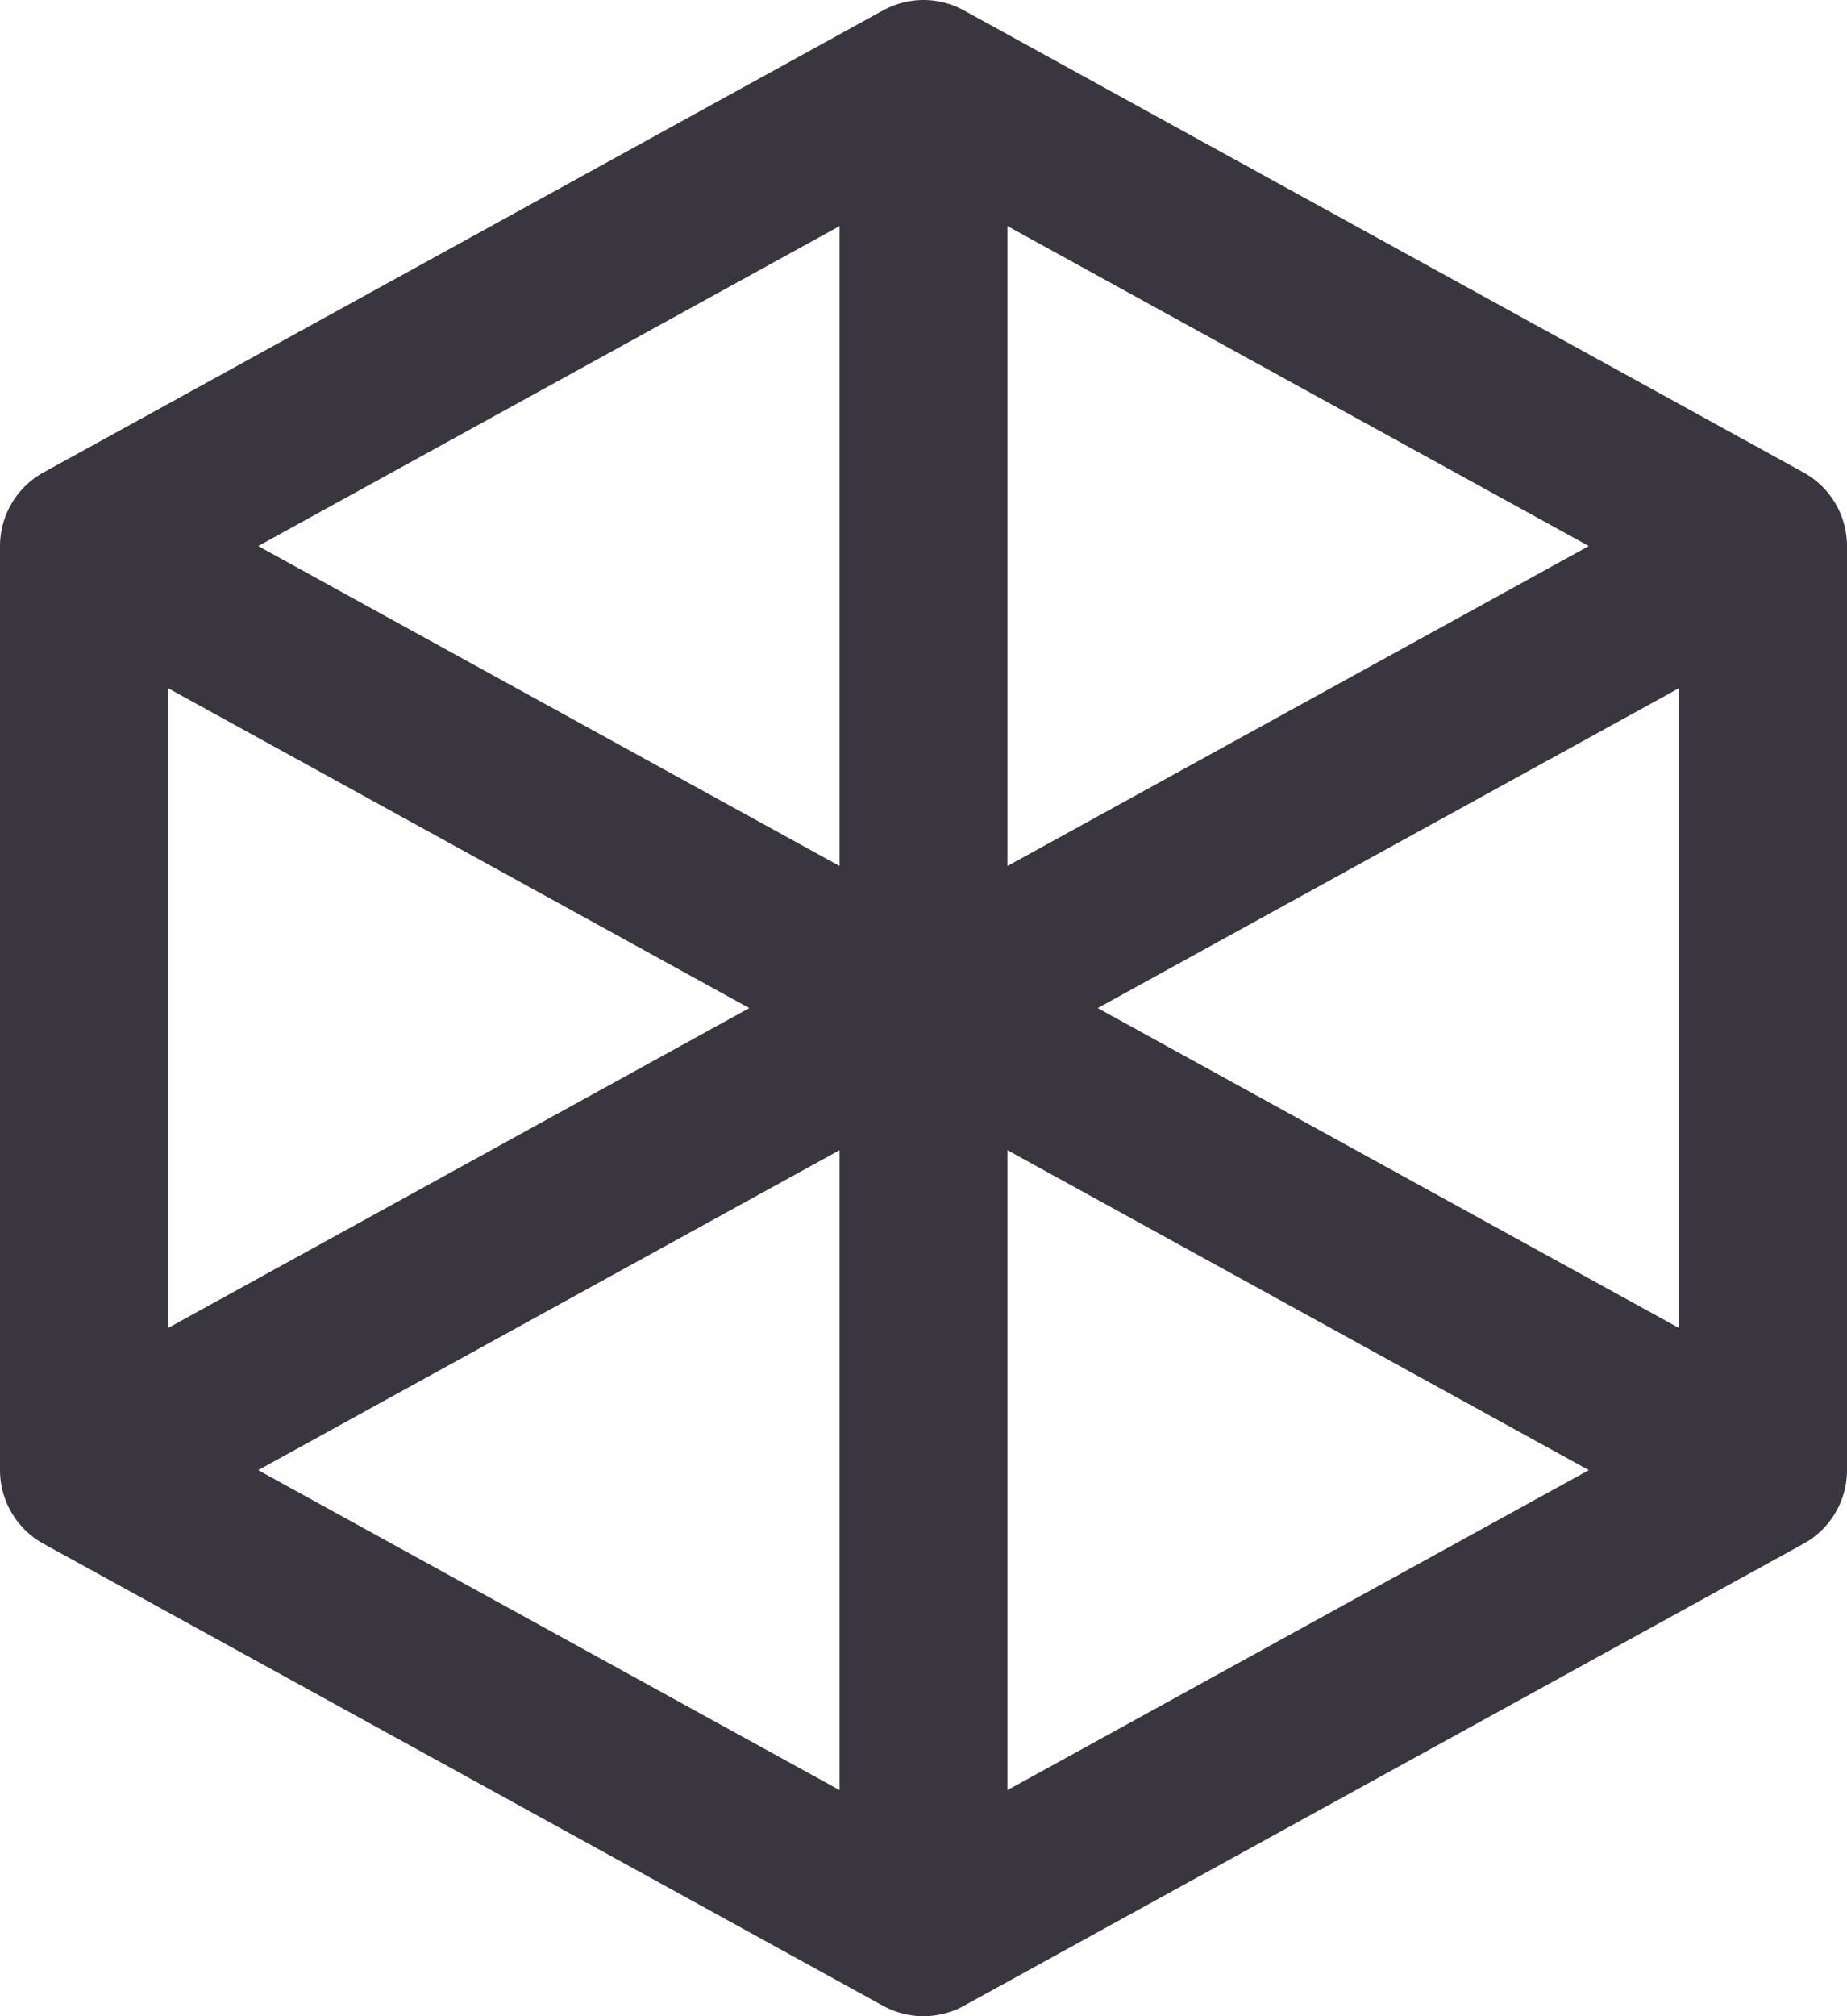 <?xml version="1.0" encoding="utf-8"?>
<svg width="22" height="24" viewBox="0 0 22 24" fill="none" xmlns="http://www.w3.org/2000/svg">
  <path d="M11 1L21 6.5M11 1L1 6.5M11 1V12M21 6.5V17.5M21 6.5L11 12M21 17.5L11 23M21 17.5L11 12M11 23L1 17.5M11 23V12M1 17.5V6.5M1 17.5L11 12M1 6.5L11 12" stroke-width="2" stroke-linecap="round" stroke-linejoin="round" style="stroke: rgb(57, 54, 64);"/>
</svg>